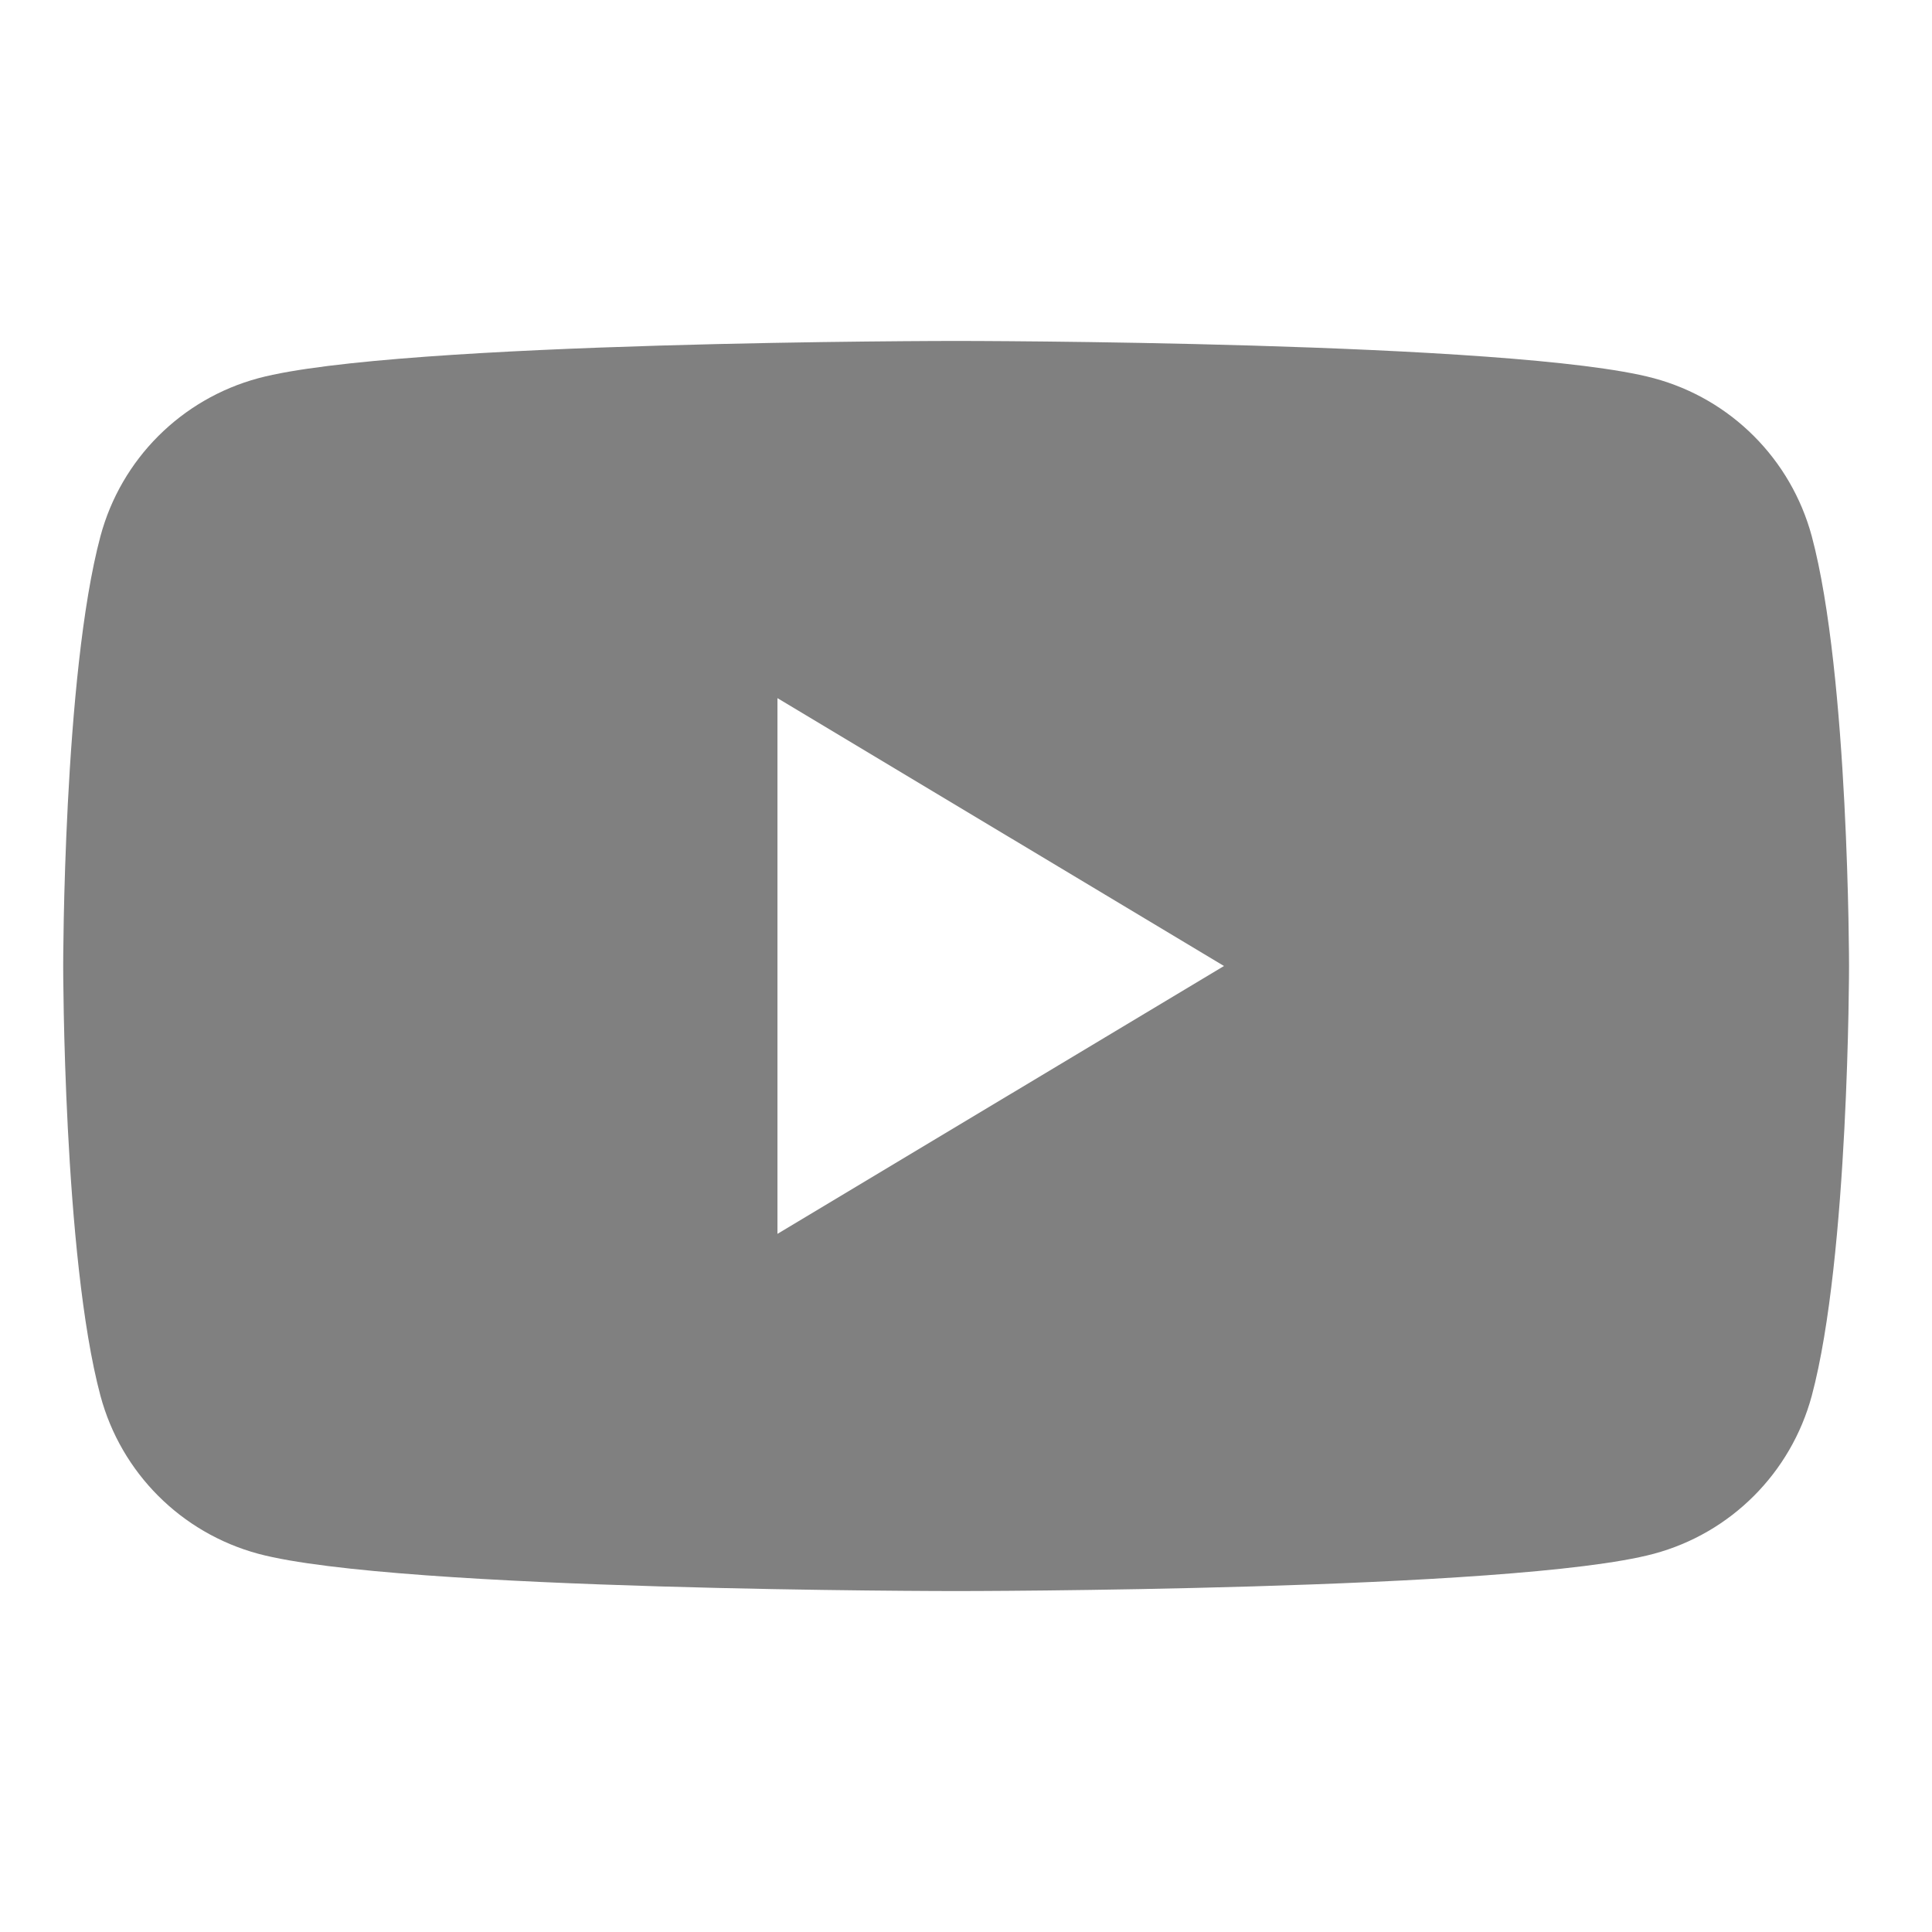 <svg width="24px" height="24px" viewBox="0 0 17 11" version="1.1" xmlns="http://www.w3.org/2000/svg" xmlns:xlink="http://www.w3.org/1999/xlink">
                        <g id="Footer" stroke="none" stroke-width="1" fill="none" fill-rule="evenodd">
                            <g id="12-Lifestyle–Gillette-Labs-D" transform="translate(-752, -651)" fill="#808080">
                                <g id="social-Icons" transform="translate(643, 651)">
                                    <path d="M123.552,0.328 C122.327,0 117.413,0 117.413,0 C117.413,0 112.498,0 111.273,0.328 C110.595,0.511 110.066,1.04 109.884,1.718 C109.556,2.943 109.556,5.5 109.556,5.5 C109.556,5.5 109.556,8.057 109.884,9.282 C110.066,9.96 110.595,10.489 111.273,10.672 C112.499,11 117.413,11 117.413,11 C117.413,11 122.327,11 123.552,10.672 C124.23,10.49 124.759,9.96 124.942,9.282 C125.27,8.057 125.27,5.5 125.27,5.5 C125.27,5.5 125.27,2.943 124.942,1.718 C124.759,1.04 124.23,0.51 123.552,0.328 Z M115.841,7.857 L115.841,3.143 L119.77,5.5 L115.841,7.857 L115.841,7.857 Z" id="Youtube"></path>
                                </g>
                            </g>
                        </g>
                    </svg>